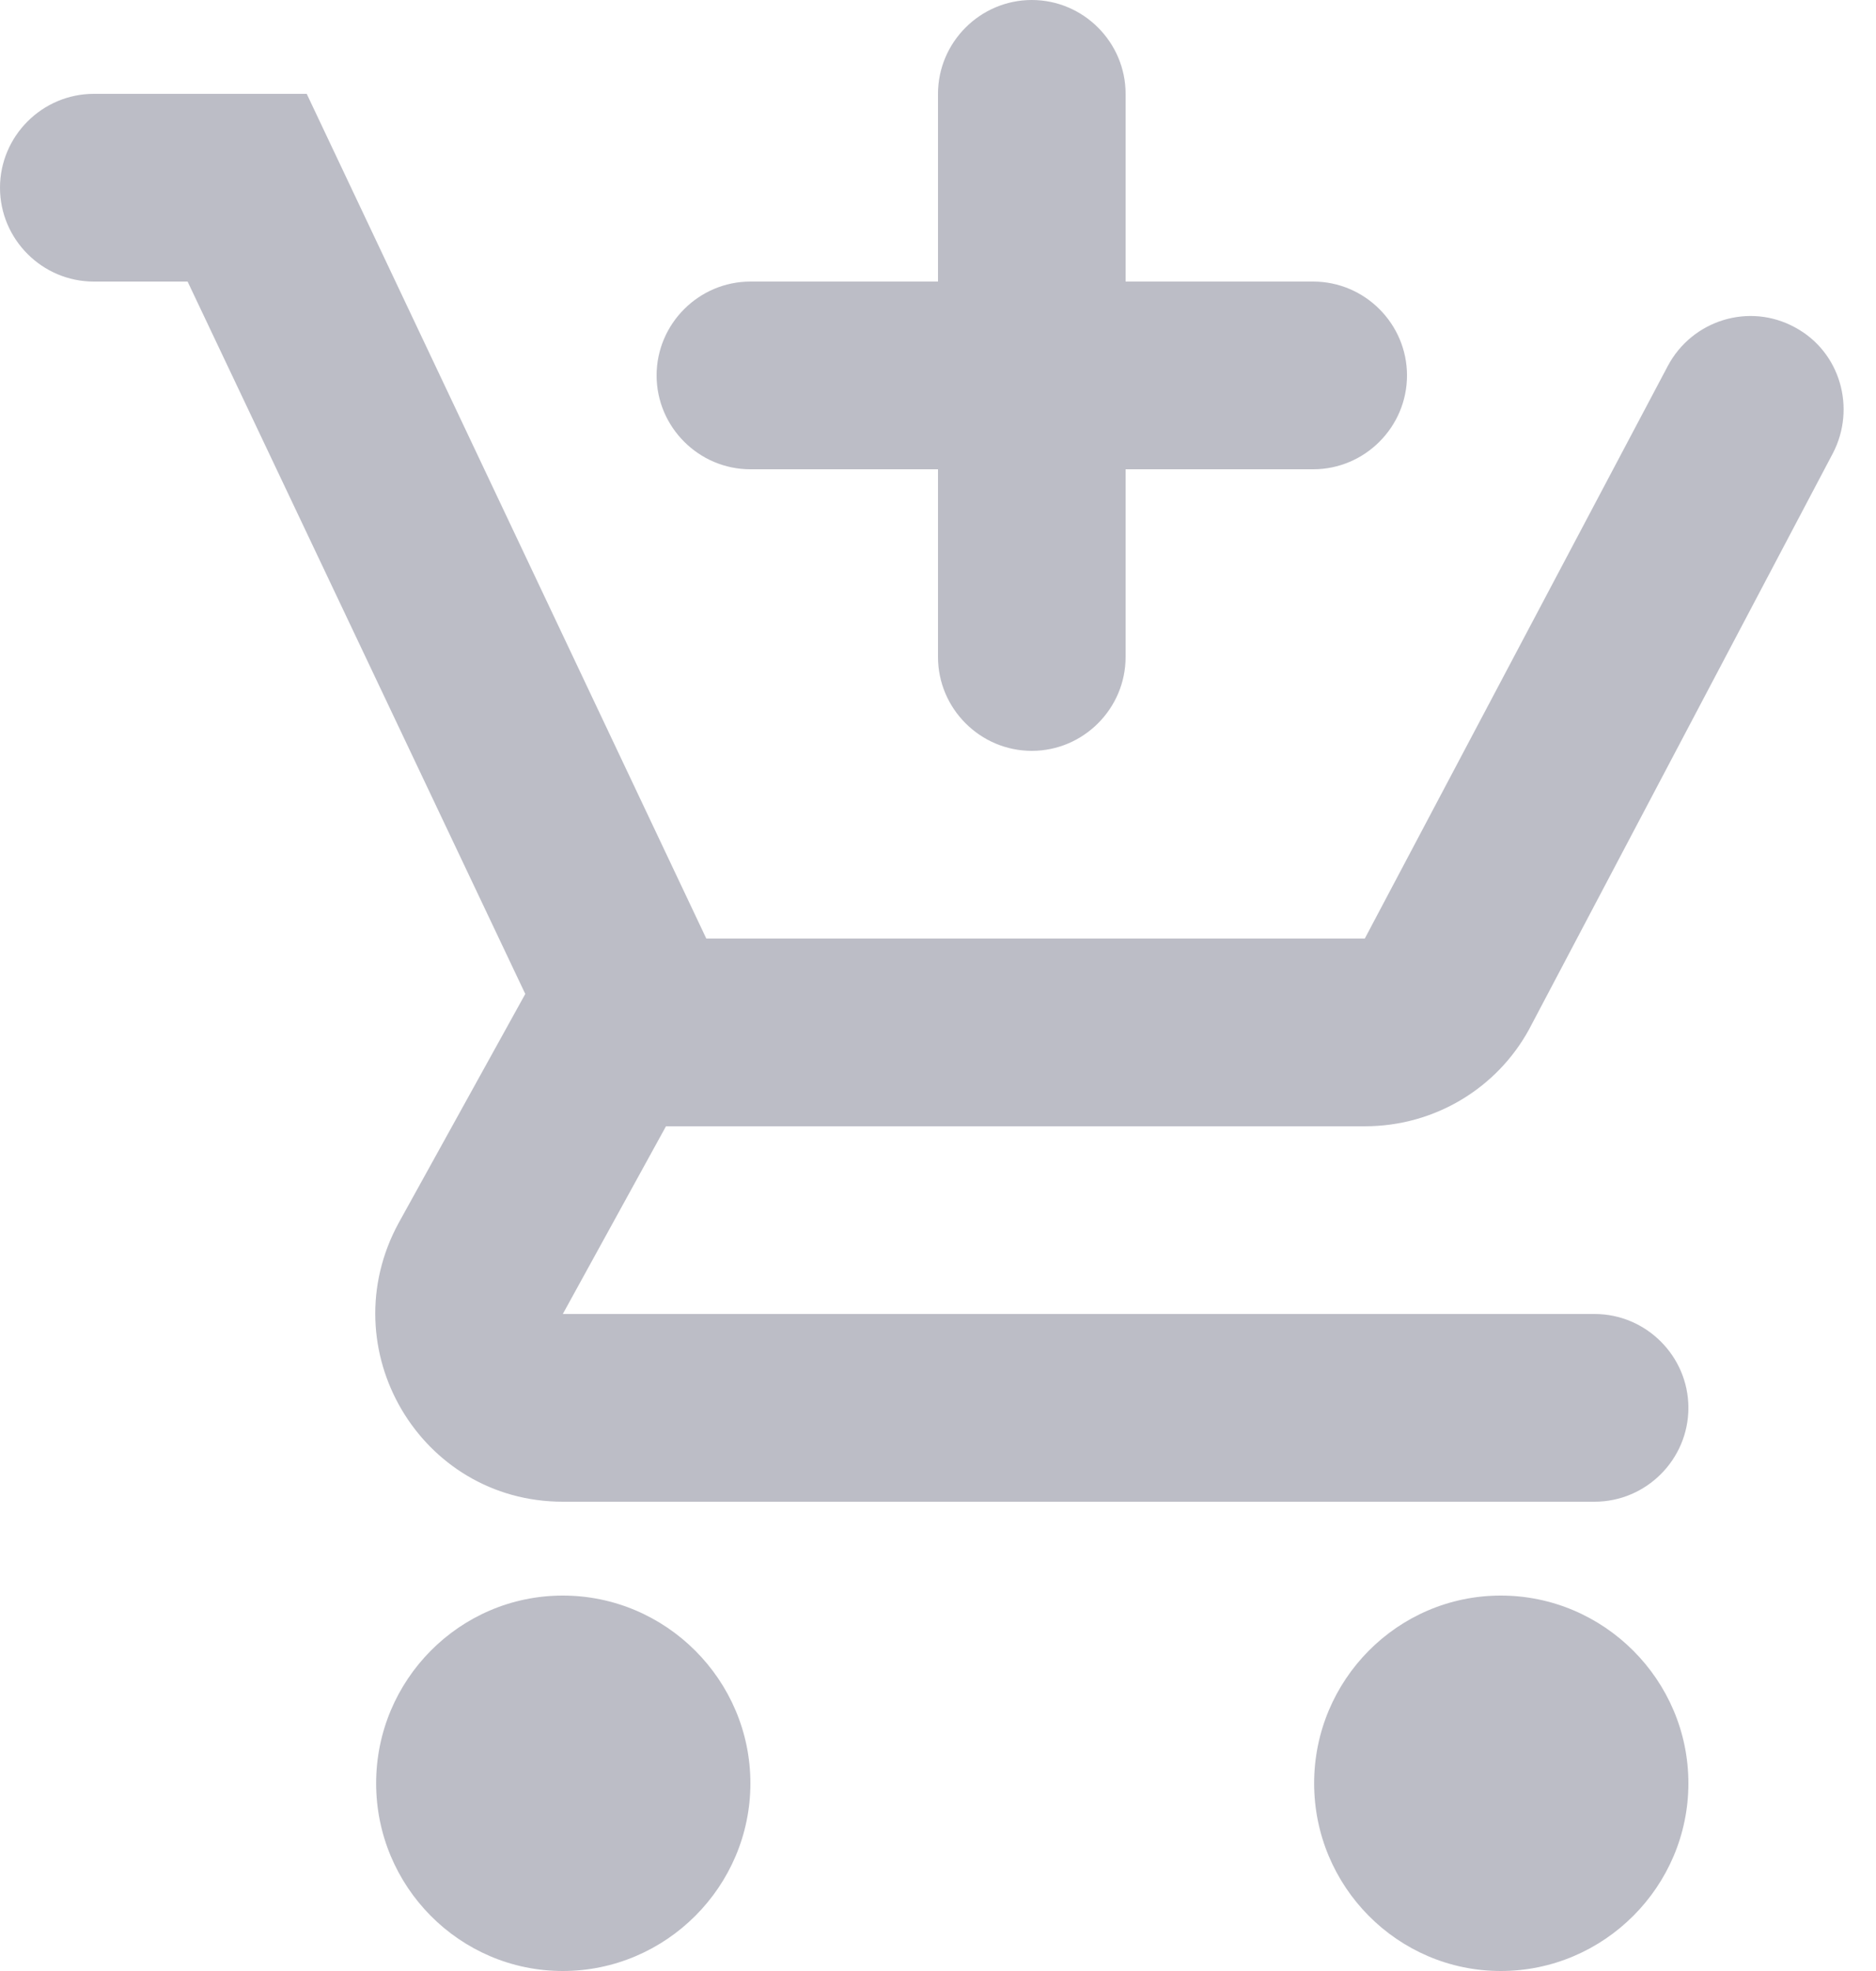 <svg width="20" height="21" viewBox="0 0 20 21" fill="none" xmlns="http://www.w3.org/2000/svg">
<path d="M11 8C11.55 8 12 7.55 12 7V5H14C14.55 5 15 4.55 15 4C15 3.45 14.55 3 14 3H12V1C12 0.45 11.55 0 11 0C10.45 0 10 0.45 10 1V3H8C7.45 3 7 3.45 7 4C7 4.55 7.45 5 8 5H10V7C10 7.55 10.45 8 11 8ZM6 17C4.9 17 4.01 17.9 4.01 19C4.01 20.1 4.9 21 6 21C7.1 21 8 20.1 8 19C8 17.9 7.1 17 6 17ZM16 17C14.9 17 14.01 17.9 14.01 19C14.01 20.1 14.9 21 16 21C17.1 21 18 20.1 18 19C18 17.9 17.1 17 16 17ZM7.1 12H14.55C15.3 12 15.96 11.59 16.3 10.97L19.54 4.83C19.79 4.35 19.62 3.75 19.14 3.49C18.65 3.22 18.04 3.41 17.78 3.9L14.55 10H7.53L3.27 1H1C0.45 1 0 1.45 0 2C0 2.55 0.45 3 1 3H2L5.6 10.59L4.25 13.03C3.52 14.37 4.48 16 6 16H17C17.55 16 18 15.55 18 15C18 14.45 17.55 14 17 14H6L7.1 12Z" fill="#8F92A1" fill-opacity="0.6"/>
</svg>
